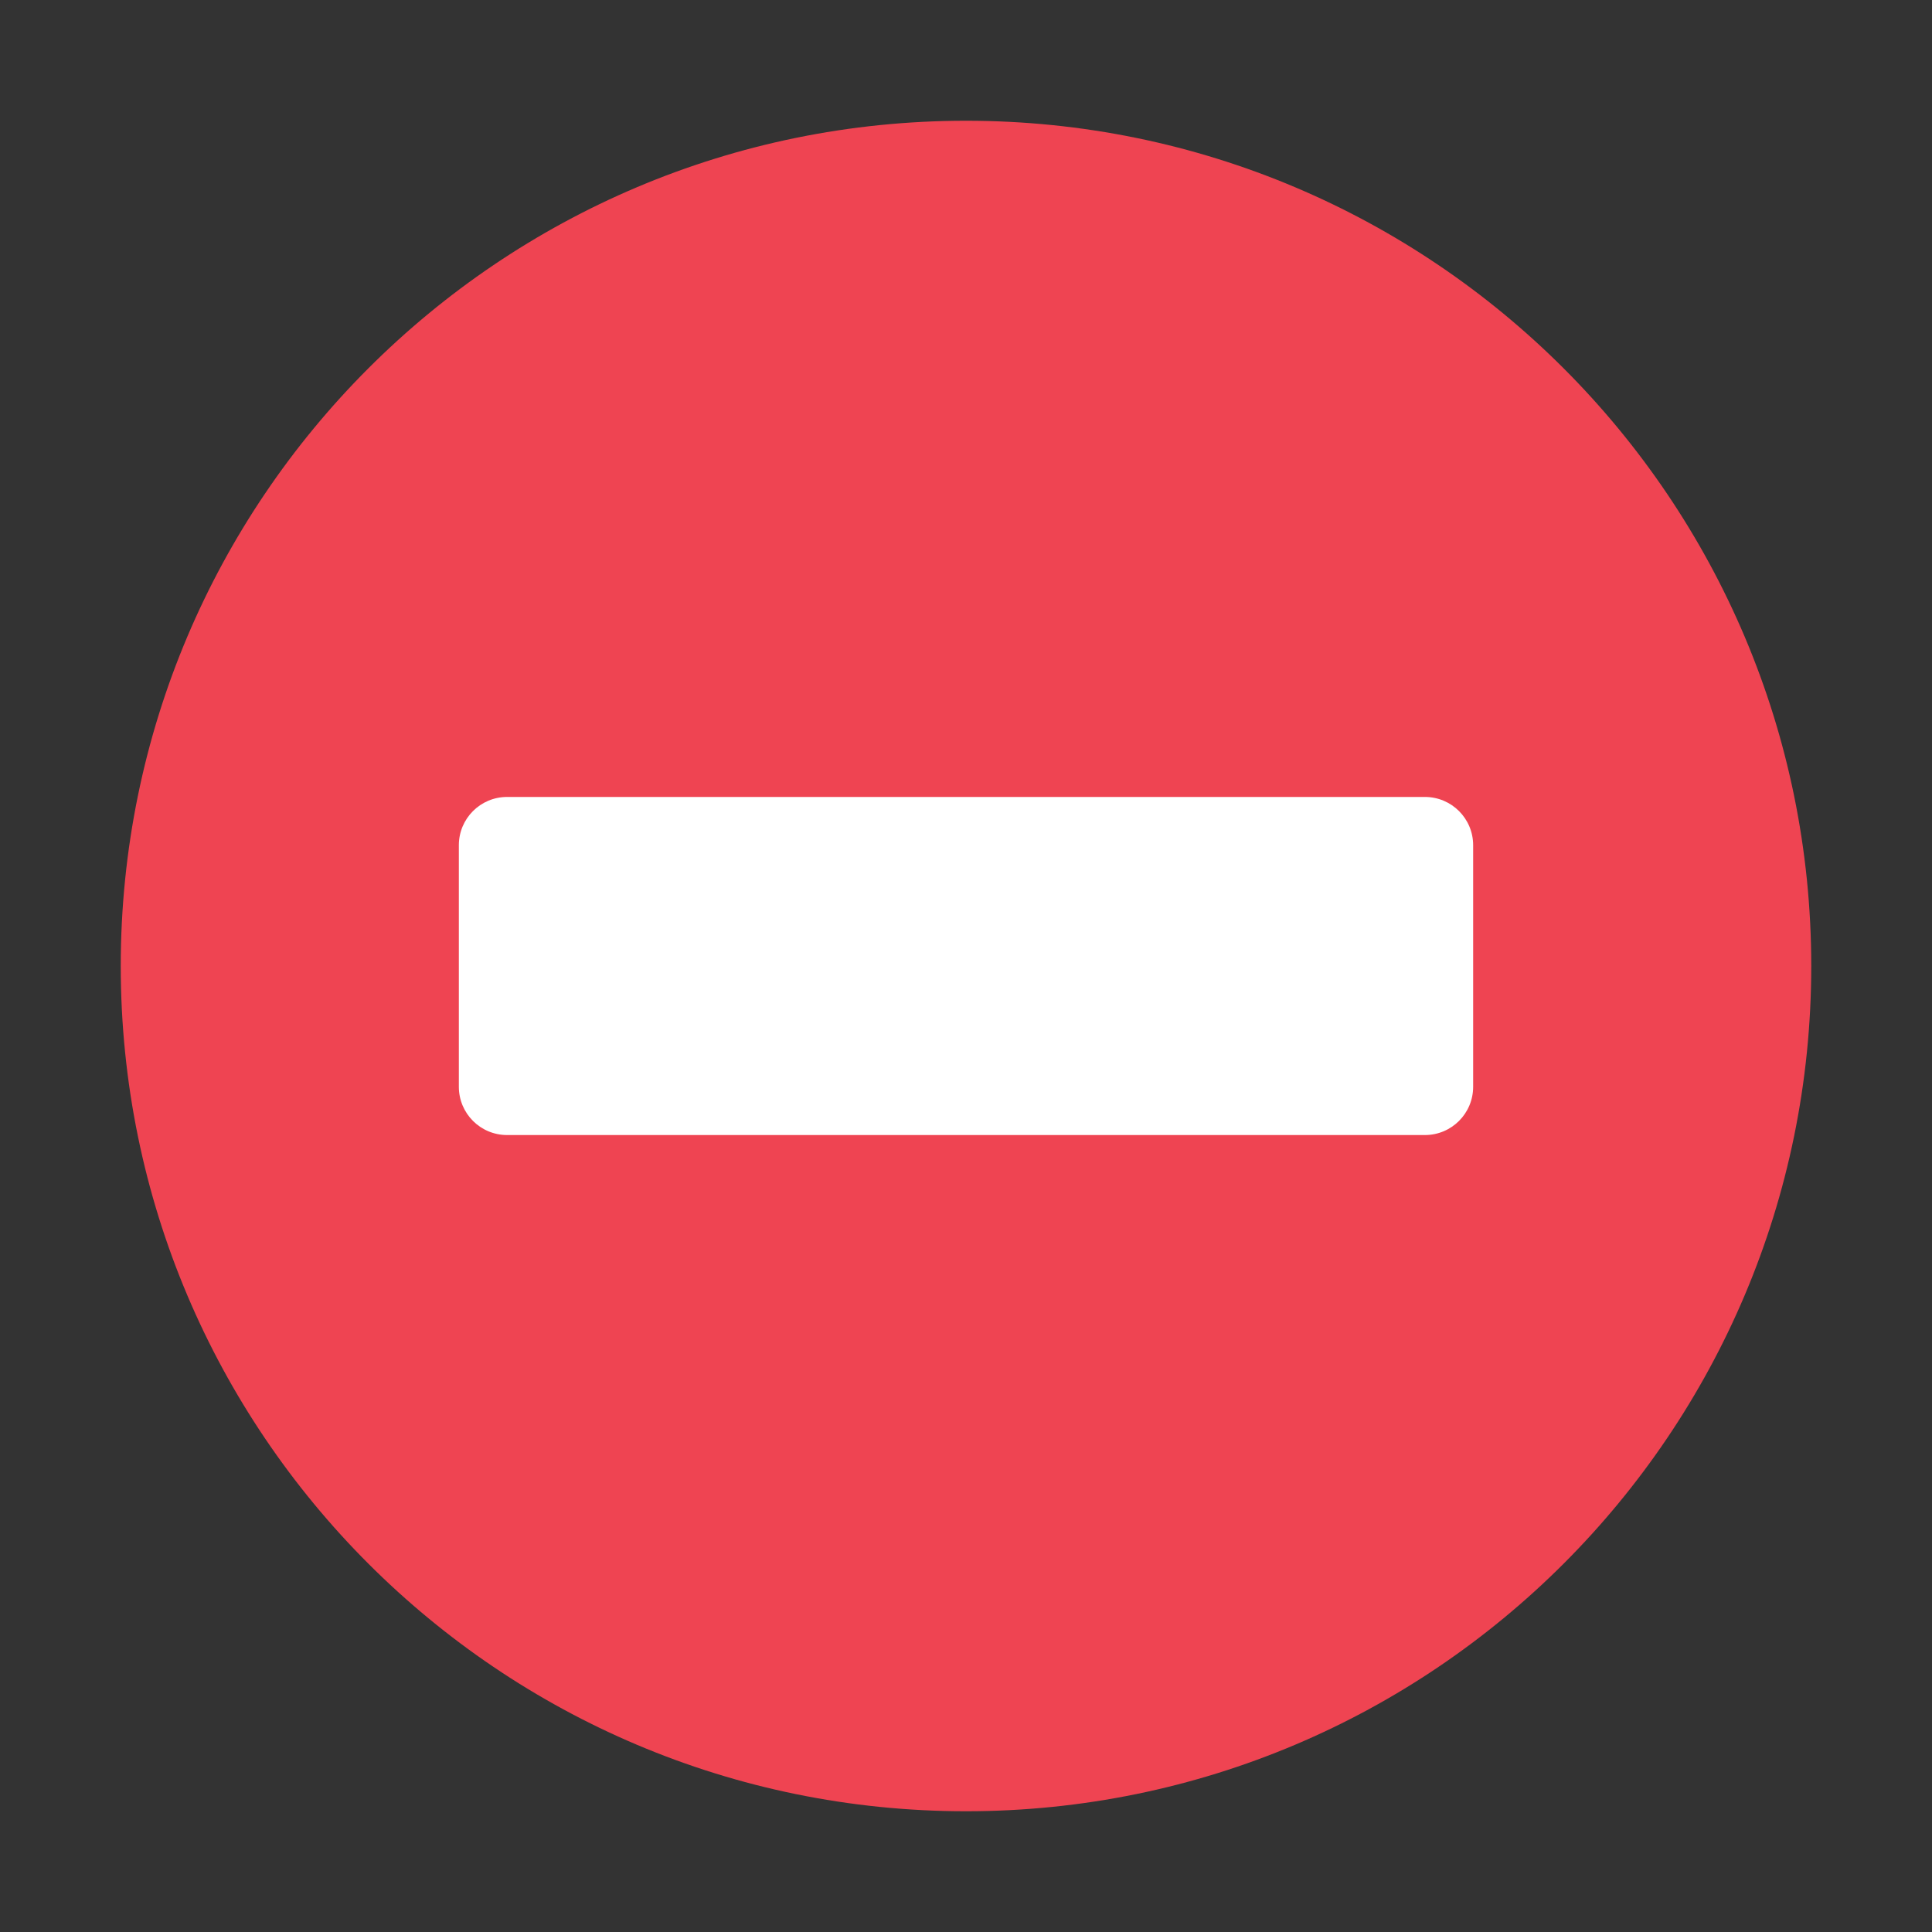 <svg width="12" height="12" viewBox="0 0 12 12" fill="none" xmlns="http://www.w3.org/2000/svg">
<rect x="0" y="0" width="12" height="12" fill="#333333" stroke="none"/>
<g id="u26D4" clip-path="url(#clip0_432_16)">
<path id="Vector" d="M6 11.25C8.899 11.25 11.25 8.899 11.25 6C11.25 3.101 8.899 0.75 6 0.75C3.101 0.75 0.75 3.101 0.75 6C0.75 8.899 3.101 11.25 6 11.25Z" fill="#EF4452"/>
<path id="Vector_2" d="M8.85 4.95H3.15C2.984 4.95 2.85 5.084 2.85 5.25V6.75C2.85 6.916 2.984 7.05 3.15 7.05H8.85C9.016 7.05 9.15 6.916 9.15 6.75V5.25C9.15 5.084 9.016 4.95 8.85 4.95Z" fill="white"/>
</g>
<defs>
<clipPath id="clip0_432_16">
<rect width="12" height="12" fill="white"/>
</clipPath>
</defs>
</svg>
